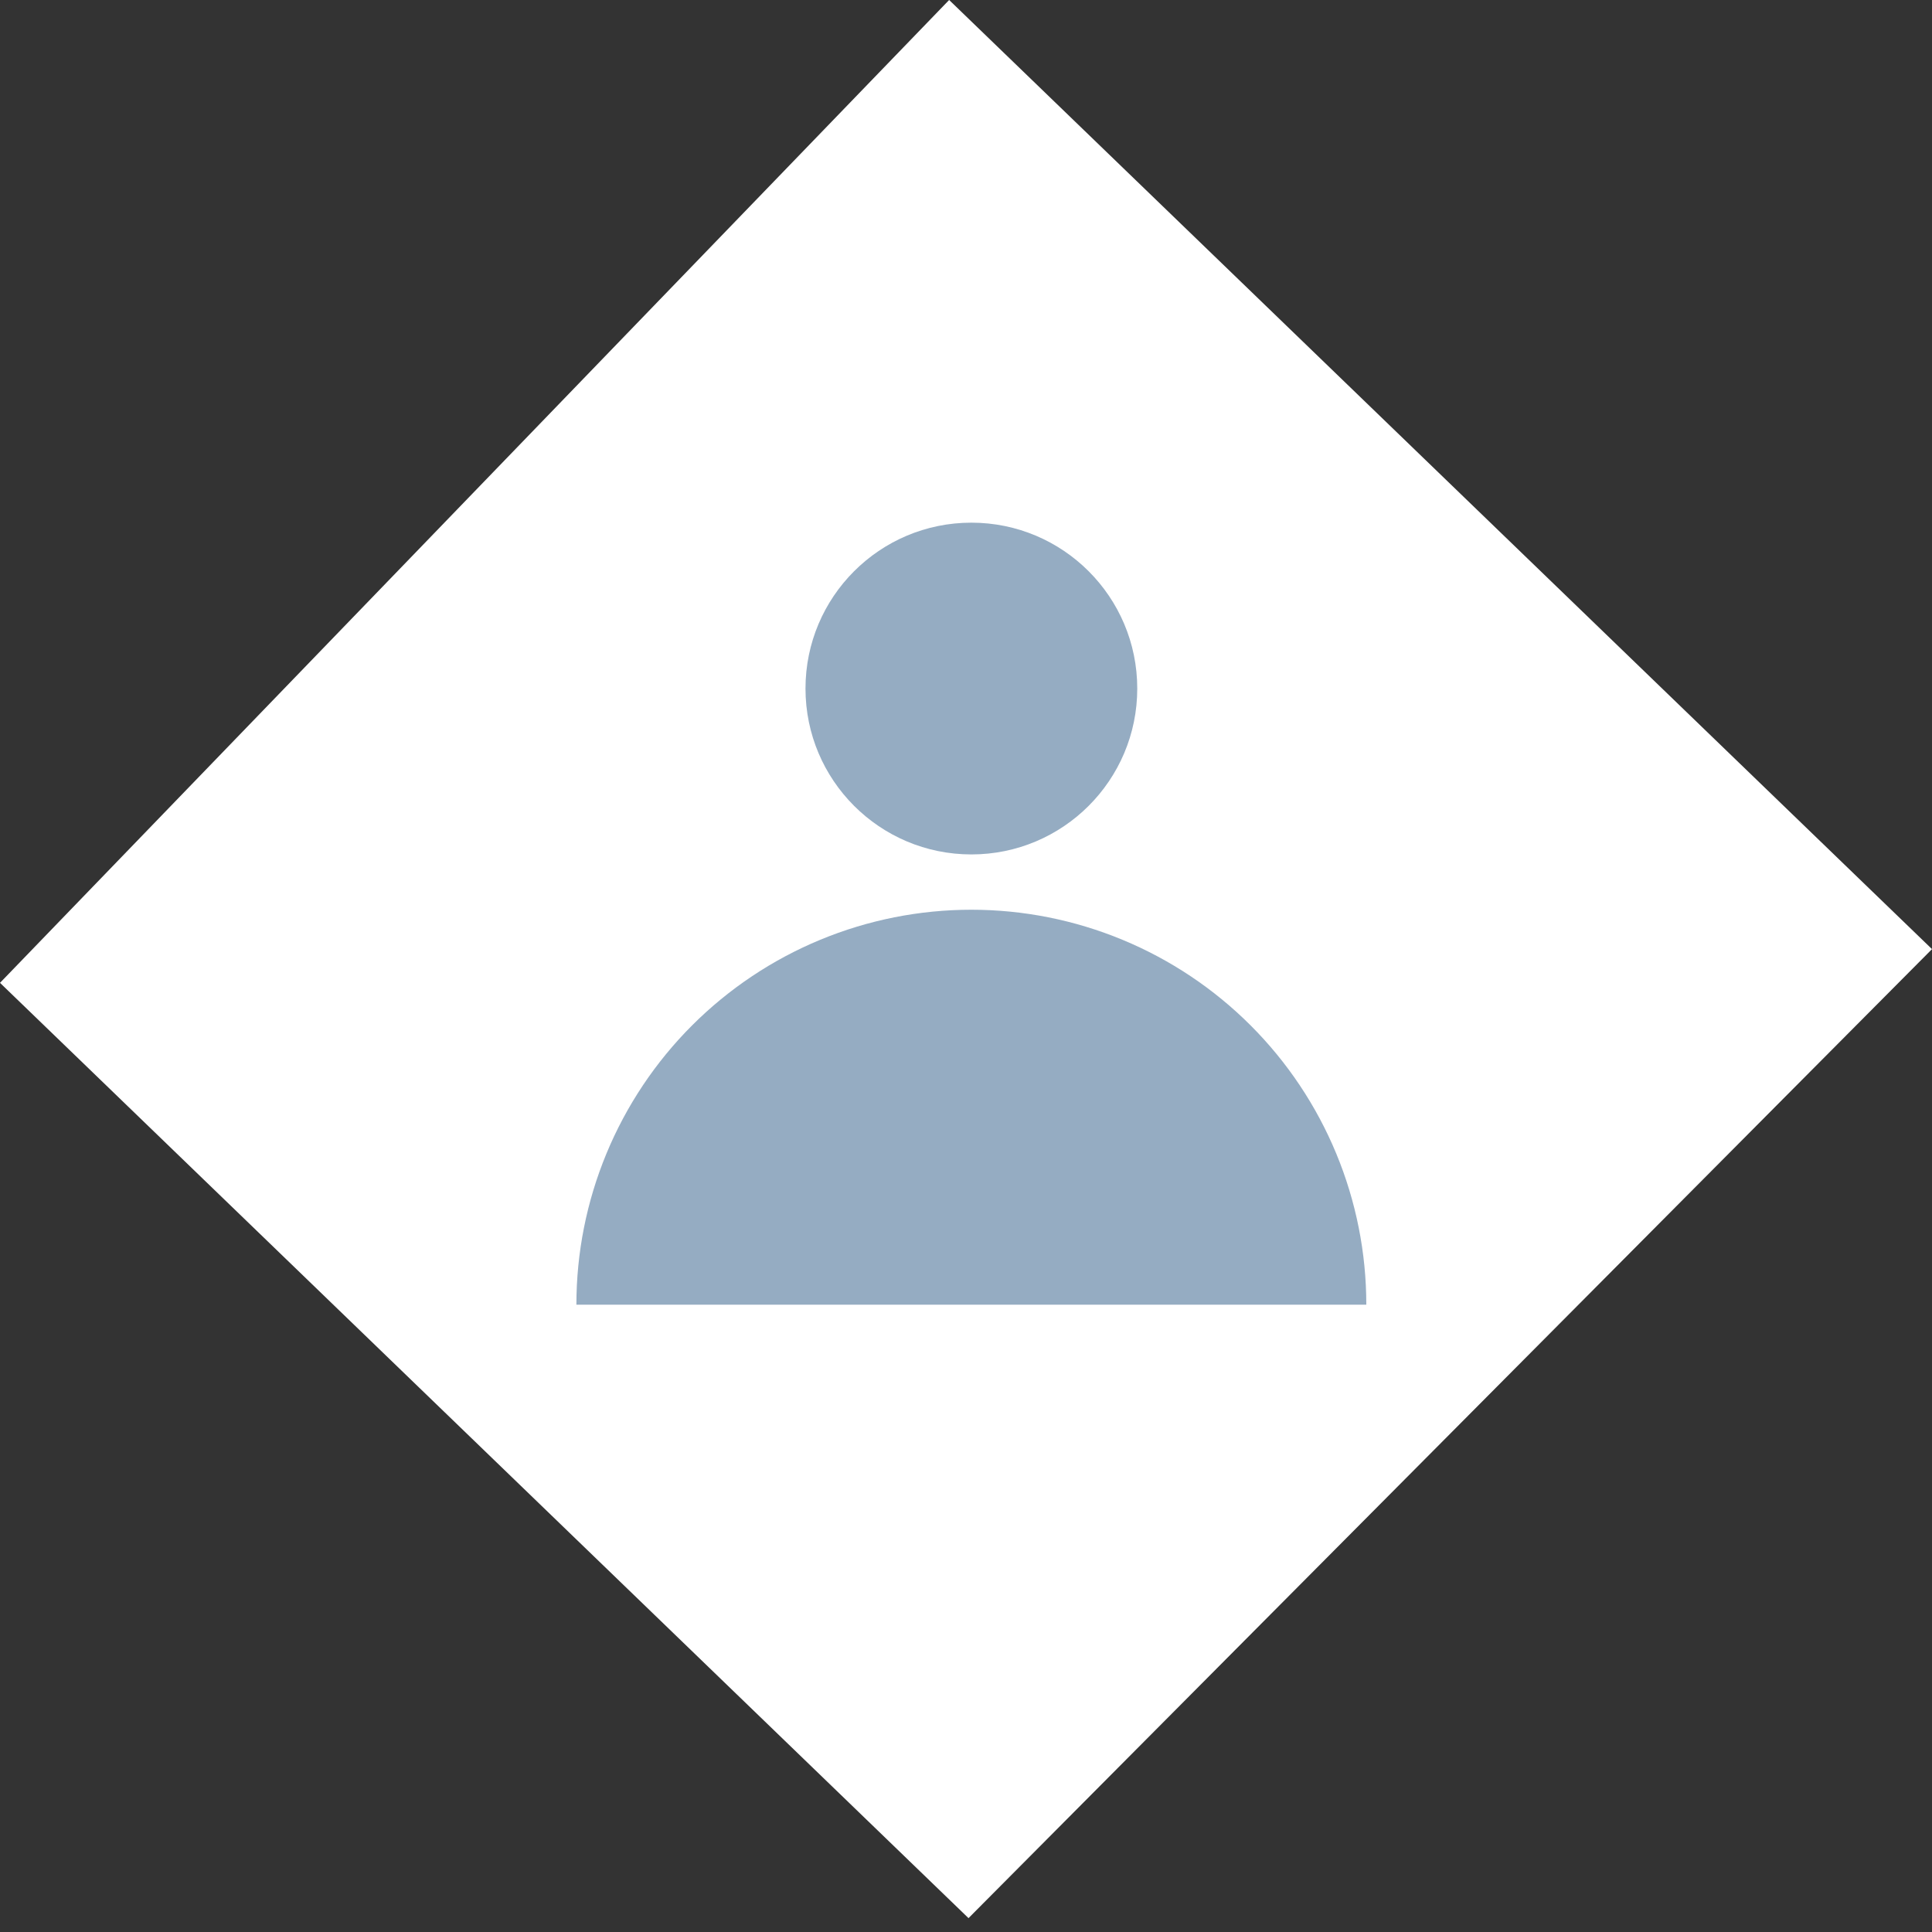 <svg width="500" height="500" viewBox="0 0 500 500" fill="none" xmlns="http://www.w3.org/2000/svg">
<rect x="0" y="0" width="500" height="500" fill="#333333" stroke="none"/>
<path d="M245.636 -0.004L0 254.359L250.65 496.41L500 245.632L245.636 -0.004Z" fill="white"/>
<path d="M353.599 337.653C353.599 324.23 350.955 310.938 345.818 298.537C340.682 286.136 333.153 274.868 323.661 265.376C314.17 255.885 302.902 248.356 290.5 243.219C278.099 238.082 264.808 235.438 251.385 235.438C237.961 235.438 224.67 238.082 212.269 243.219C199.867 248.356 188.599 255.885 179.108 265.376C169.616 274.868 162.087 286.136 156.951 298.537C151.814 310.939 149.17 324.23 149.17 337.653L353.599 337.653Z" fill="#95ACC2"/>
<circle cx="251.391" cy="178.196" r="42.93" fill="#95ACC2"/>
</svg>
